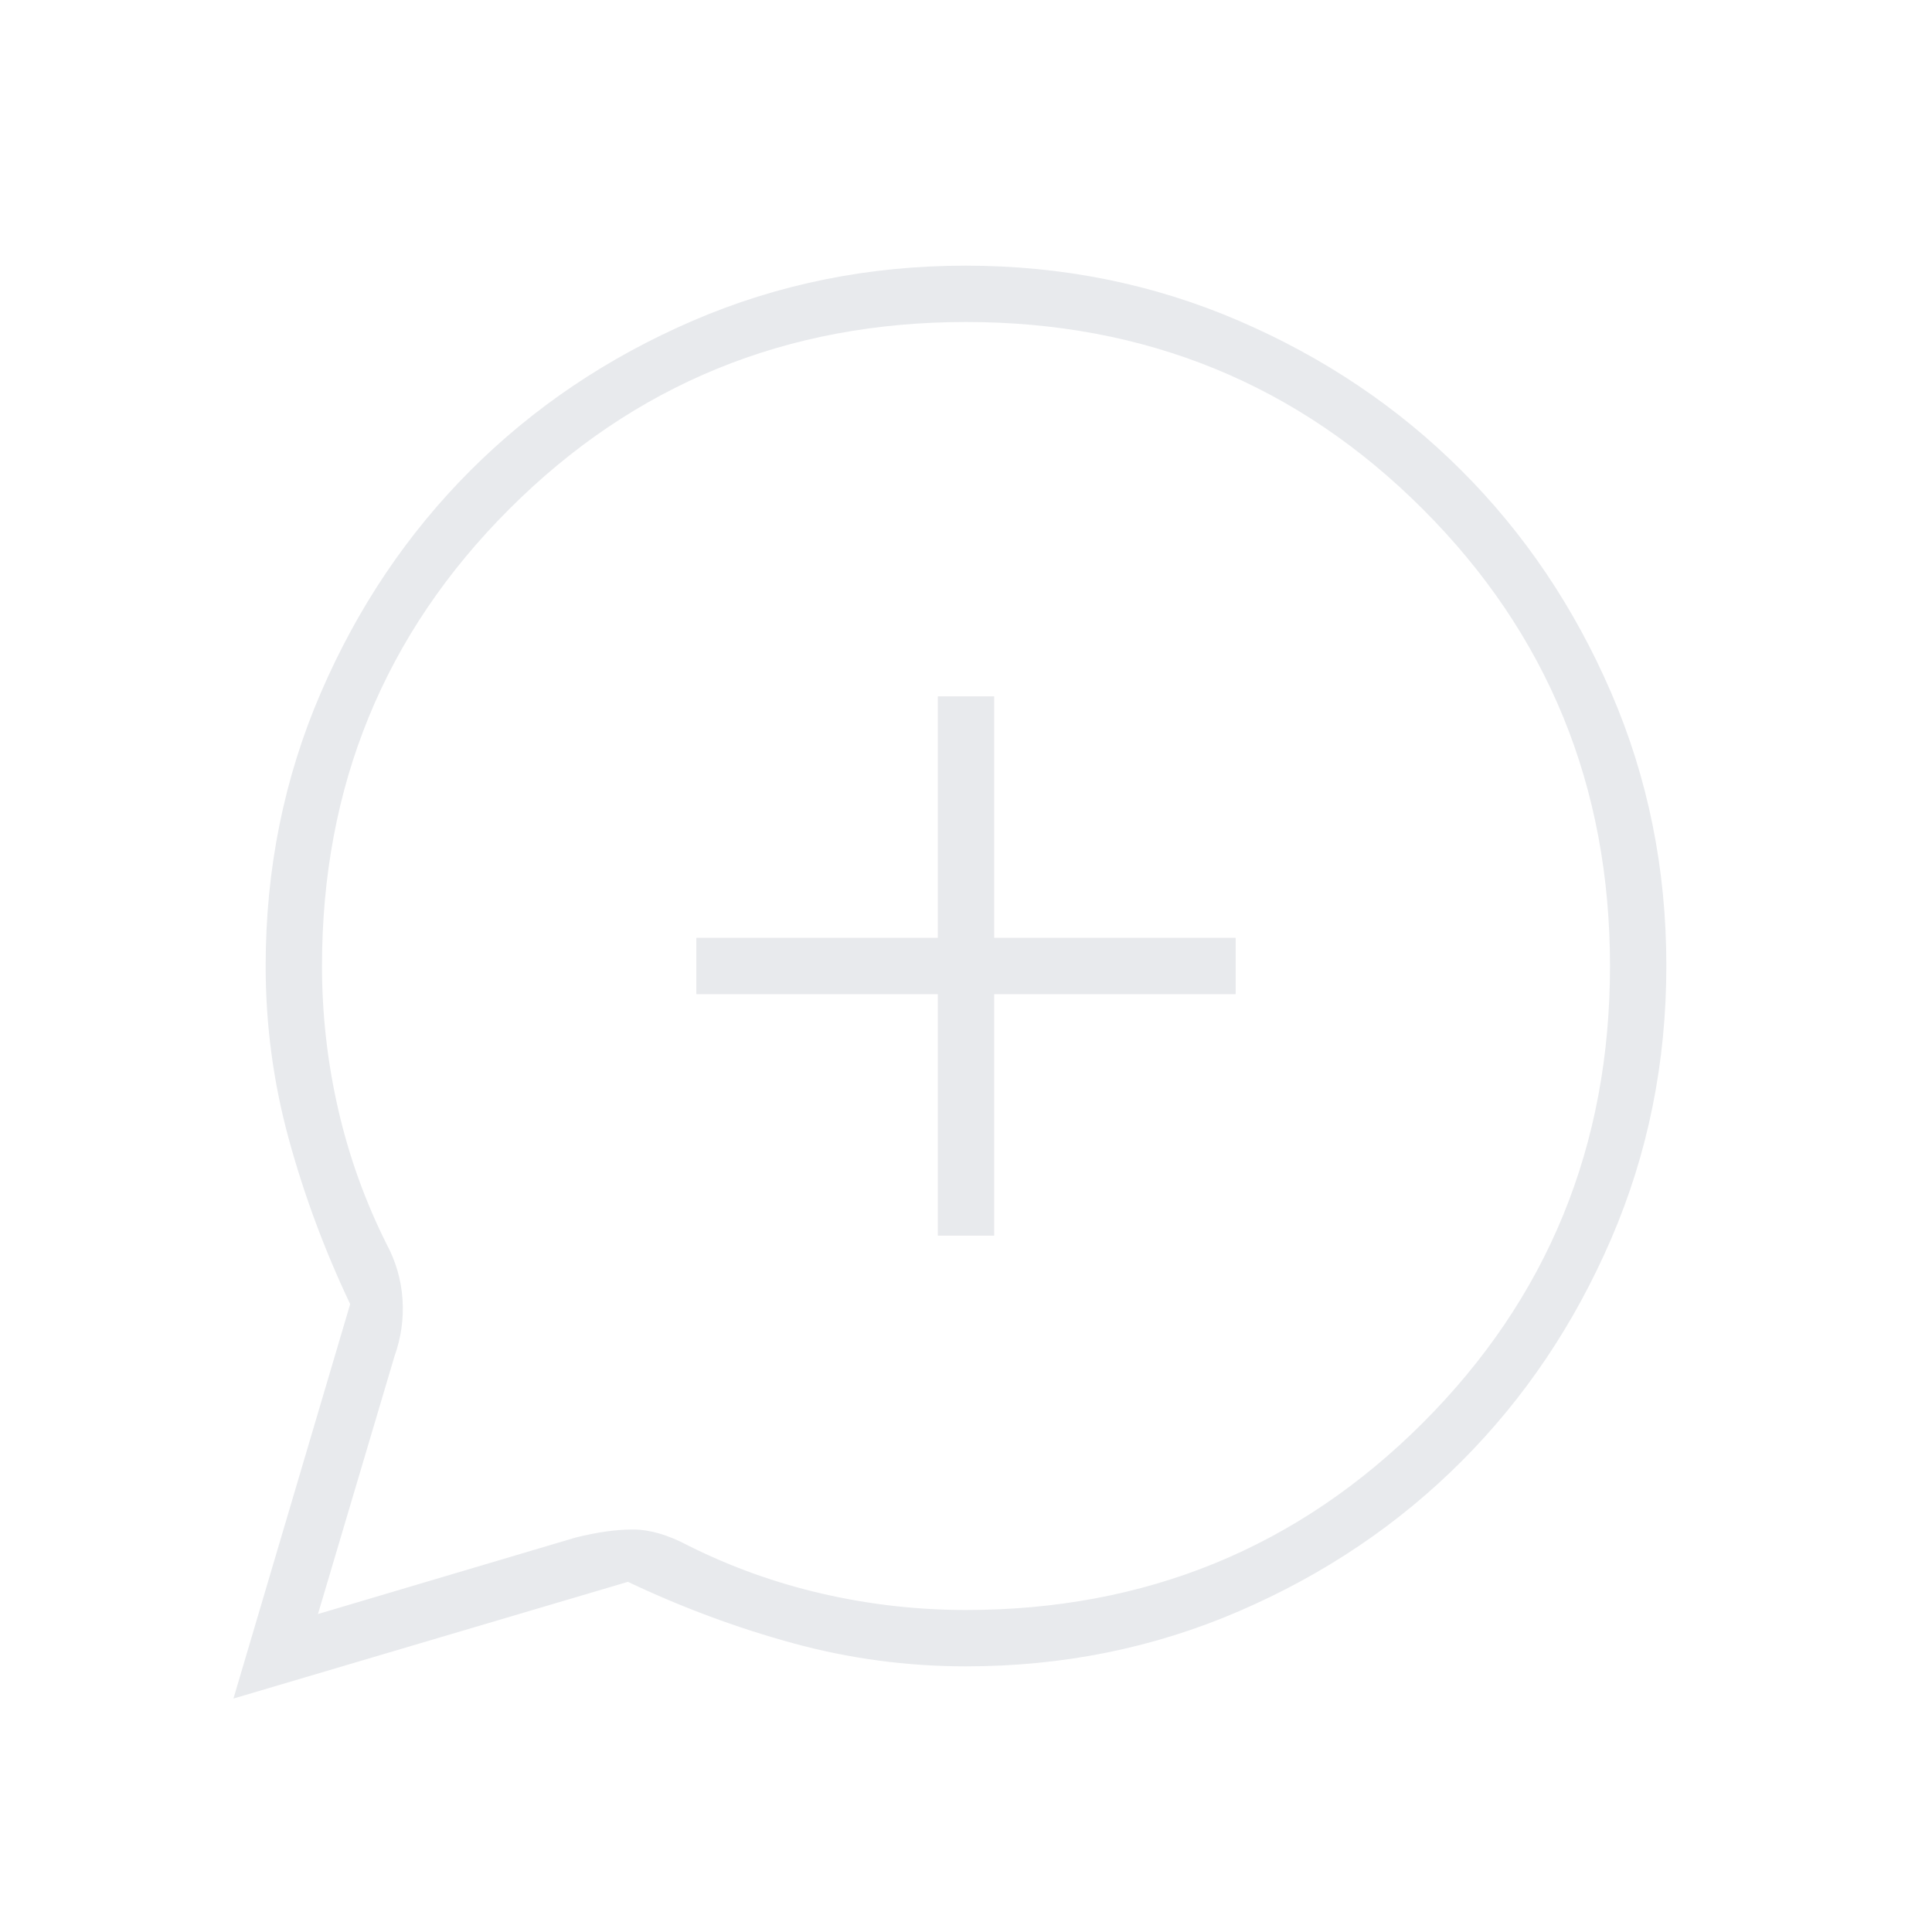 <svg xmlns="http://www.w3.org/2000/svg" height="24px" viewBox="0 -960 960 960" width="24px" fill="#e8eaed"><path d="m116-116 58-196q-19-40-30.5-82.02Q132-436.03 132-480q0-72.21 27.39-135.72 27.39-63.51 74.35-110.49 46.96-46.98 110.43-74.38Q407.65-828 479.83-828q72.17 0 135.73 27.39 63.56 27.39 110.57 74.35 47.02 46.96 74.44 110.43Q828-552.35 828-480.17q0 72.17-27.41 135.73-27.4 63.56-74.38 110.57-46.98 47.02-110.49 74.44Q552.21-132 480-132q-43.97 0-85.98-11.5Q352-155 312-174l-196 58Zm42-42 128-38q16-4 28.5-4t27.5 8q32 16 67 24t71 8q134 0 227-93t93-227q0-134-93-227t-227-93q-134 0-227 93t-93 227q0 36 8 71t24 67q7 13 8 27.5t-4 28.5l-38 128Zm308-188h28v-120h120v-28H494v-120h-28v120H346v28h120v120Zm13-133Z"/></svg>